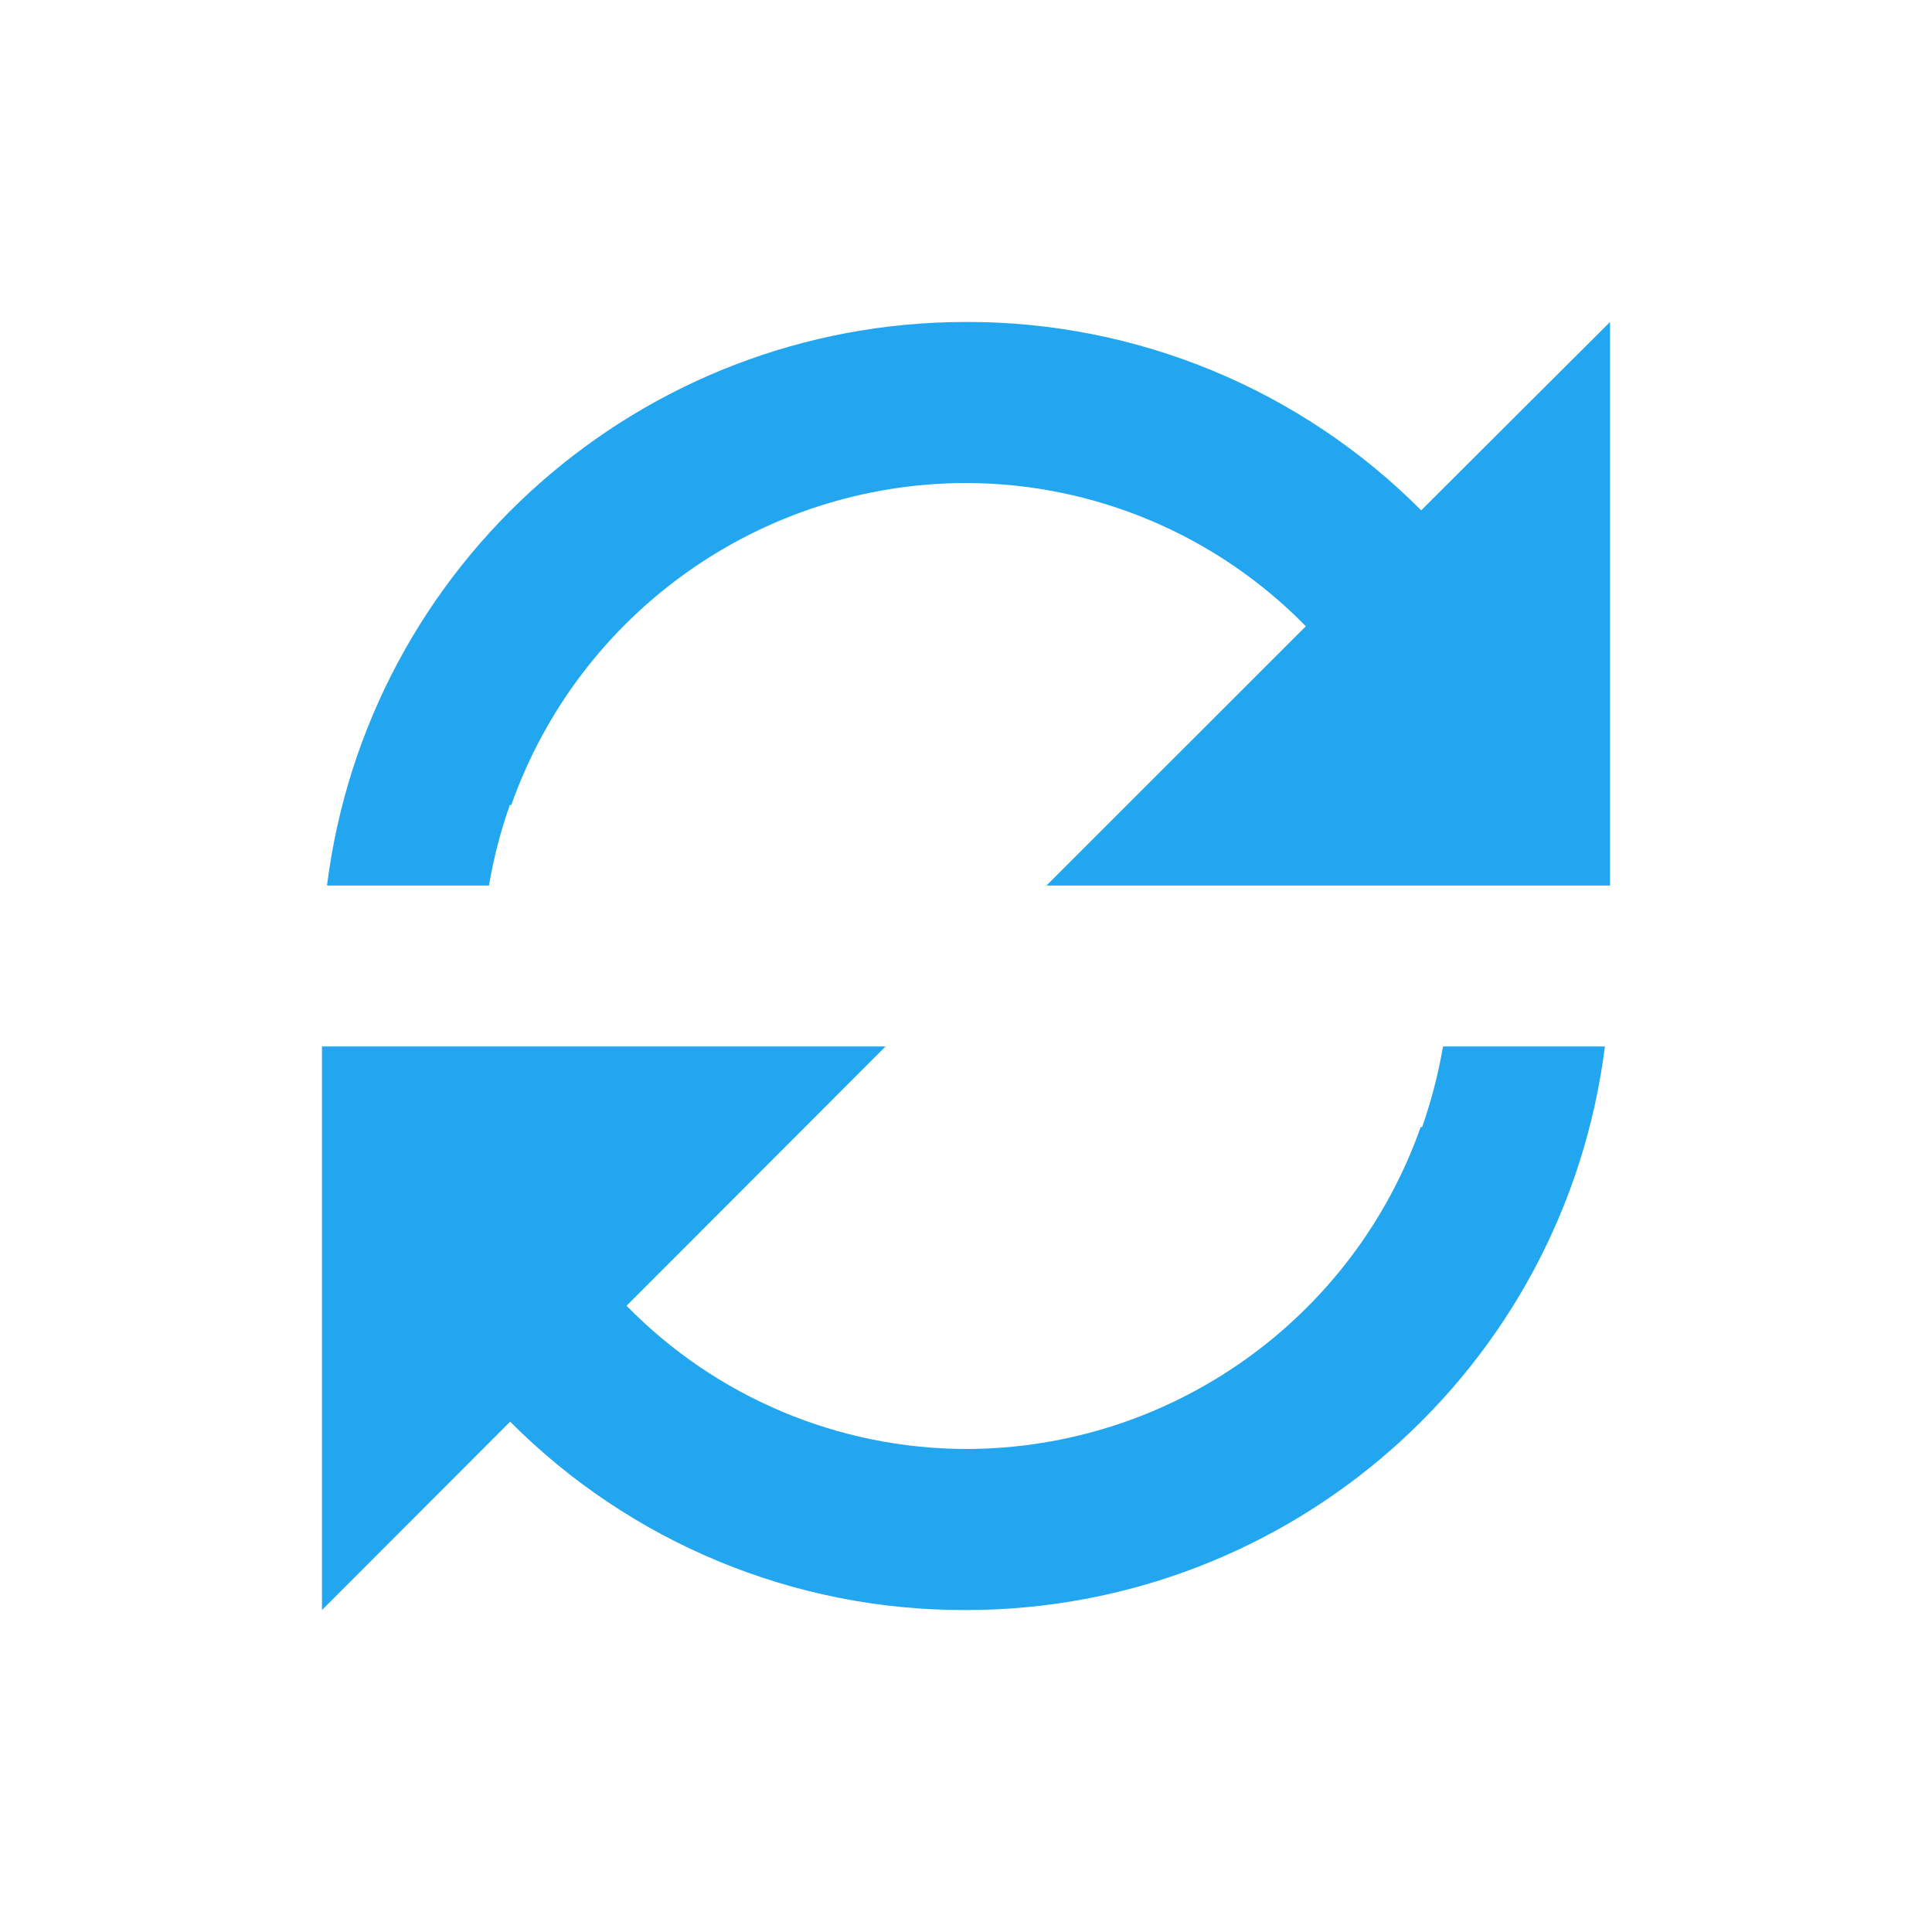 <svg width="20" height="20" viewBox="0 0 20 20" fill="none" xmlns="http://www.w3.org/2000/svg">
<path d="M3.333 16.667V10.833H9.167L6.486 13.517C7.411 14.463 8.677 14.997 10 15C12.116 14.997 14.001 13.662 14.707 11.667H14.722C14.817 11.396 14.889 11.117 14.938 10.833H16.614C16.194 14.167 13.36 16.666 10 16.667H9.992C8.224 16.672 6.528 15.97 5.281 14.717L3.333 16.667ZM5.062 9.167H3.385C3.805 5.835 6.637 3.335 9.996 3.333H10C11.768 3.328 13.465 4.03 14.712 5.283L16.667 3.333V9.167H10.833L13.518 6.483C12.592 5.536 11.324 5.002 10 5C7.884 5.003 5.999 6.338 5.293 8.333H5.278C5.182 8.604 5.11 8.883 5.062 9.167H5.062Z" fill="#23A6F0"/>
</svg>
